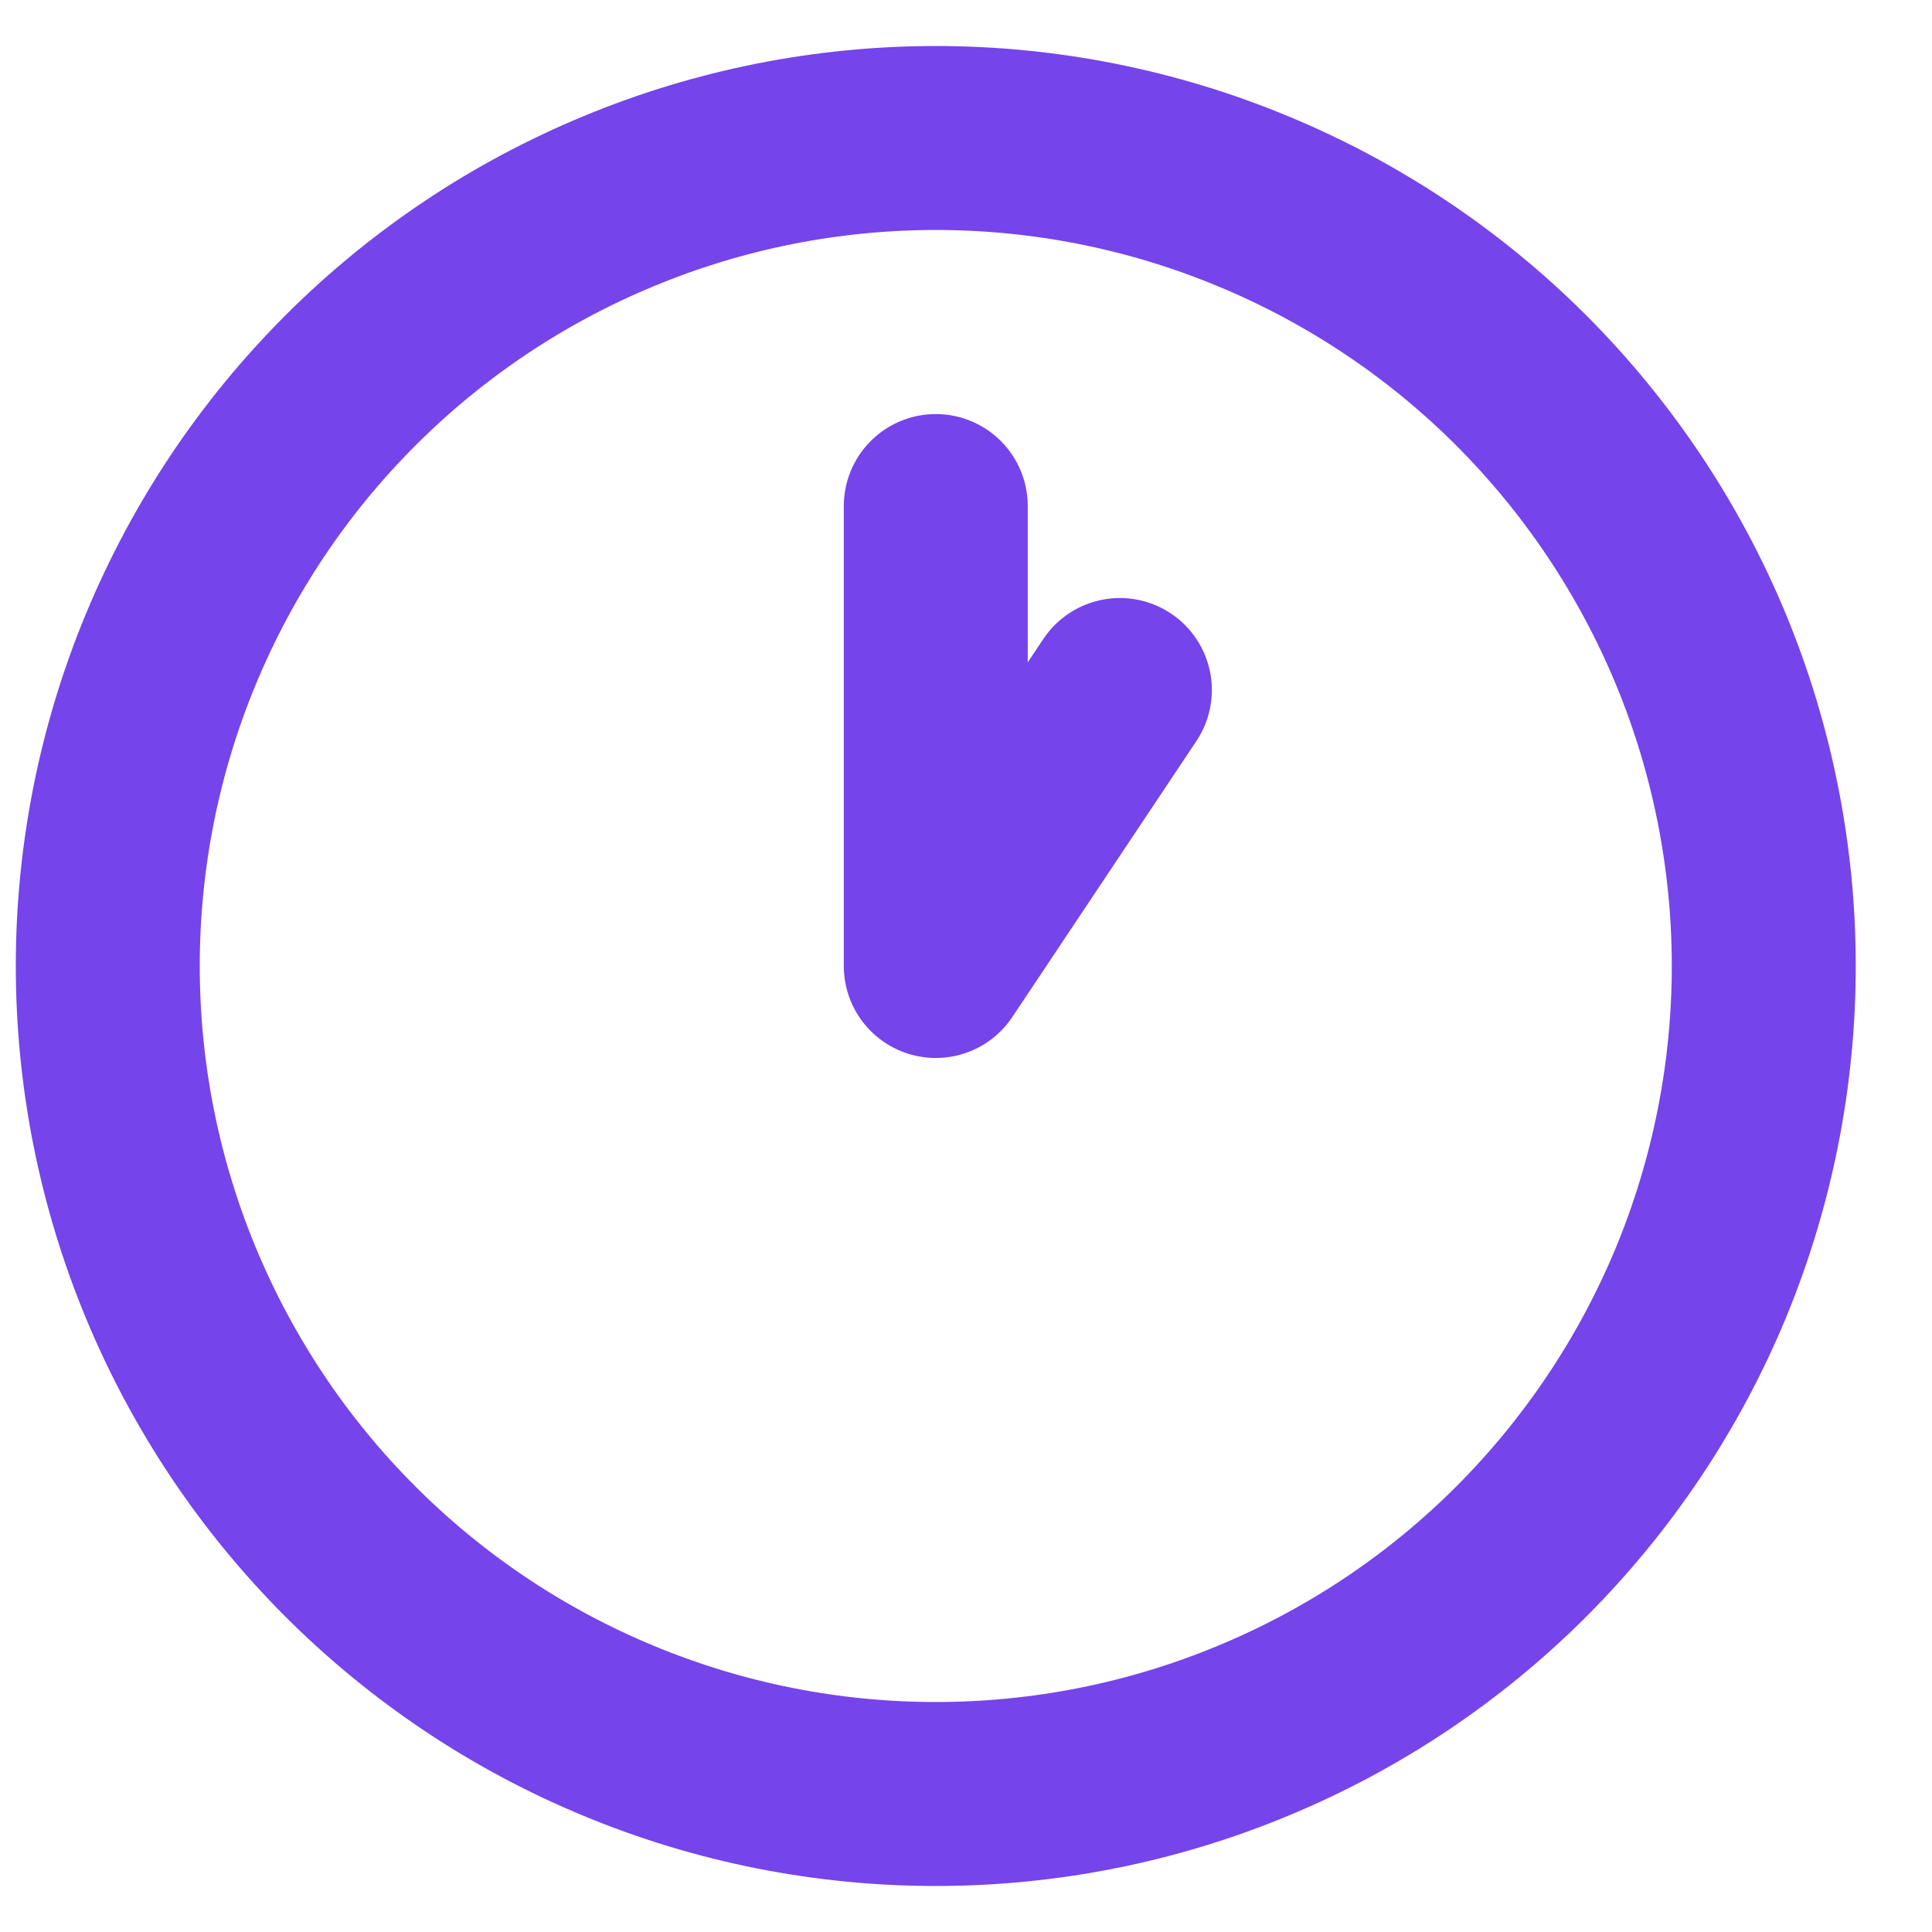 <svg width="14" height="14" viewBox="0 0 14 14" fill="none" xmlns="http://www.w3.org/2000/svg">
<path d="M6.781 3.667V7L8.115 5M0.781 7C0.781 7.788 0.936 8.568 1.238 9.296C1.54 10.024 1.981 10.685 2.539 11.243C3.096 11.8 3.757 12.242 4.485 12.543C5.213 12.845 5.993 13 6.781 13C7.569 13 8.349 12.845 9.077 12.543C9.805 12.242 10.467 11.8 11.024 11.243C11.581 10.685 12.023 10.024 12.325 9.296C12.626 8.568 12.781 7.788 12.781 7C12.781 6.212 12.626 5.432 12.325 4.704C12.023 3.976 11.581 3.315 11.024 2.757C10.467 2.2 9.805 1.758 9.077 1.457C8.349 1.155 7.569 1 6.781 1C5.993 1 5.213 1.155 4.485 1.457C3.757 1.758 3.096 2.2 2.539 2.757C1.981 3.315 1.54 3.976 1.238 4.704C0.936 5.432 0.781 6.212 0.781 7Z" stroke="#7544EB" stroke-width="1.333" stroke-linecap="round" stroke-linejoin="round"/>
</svg>
